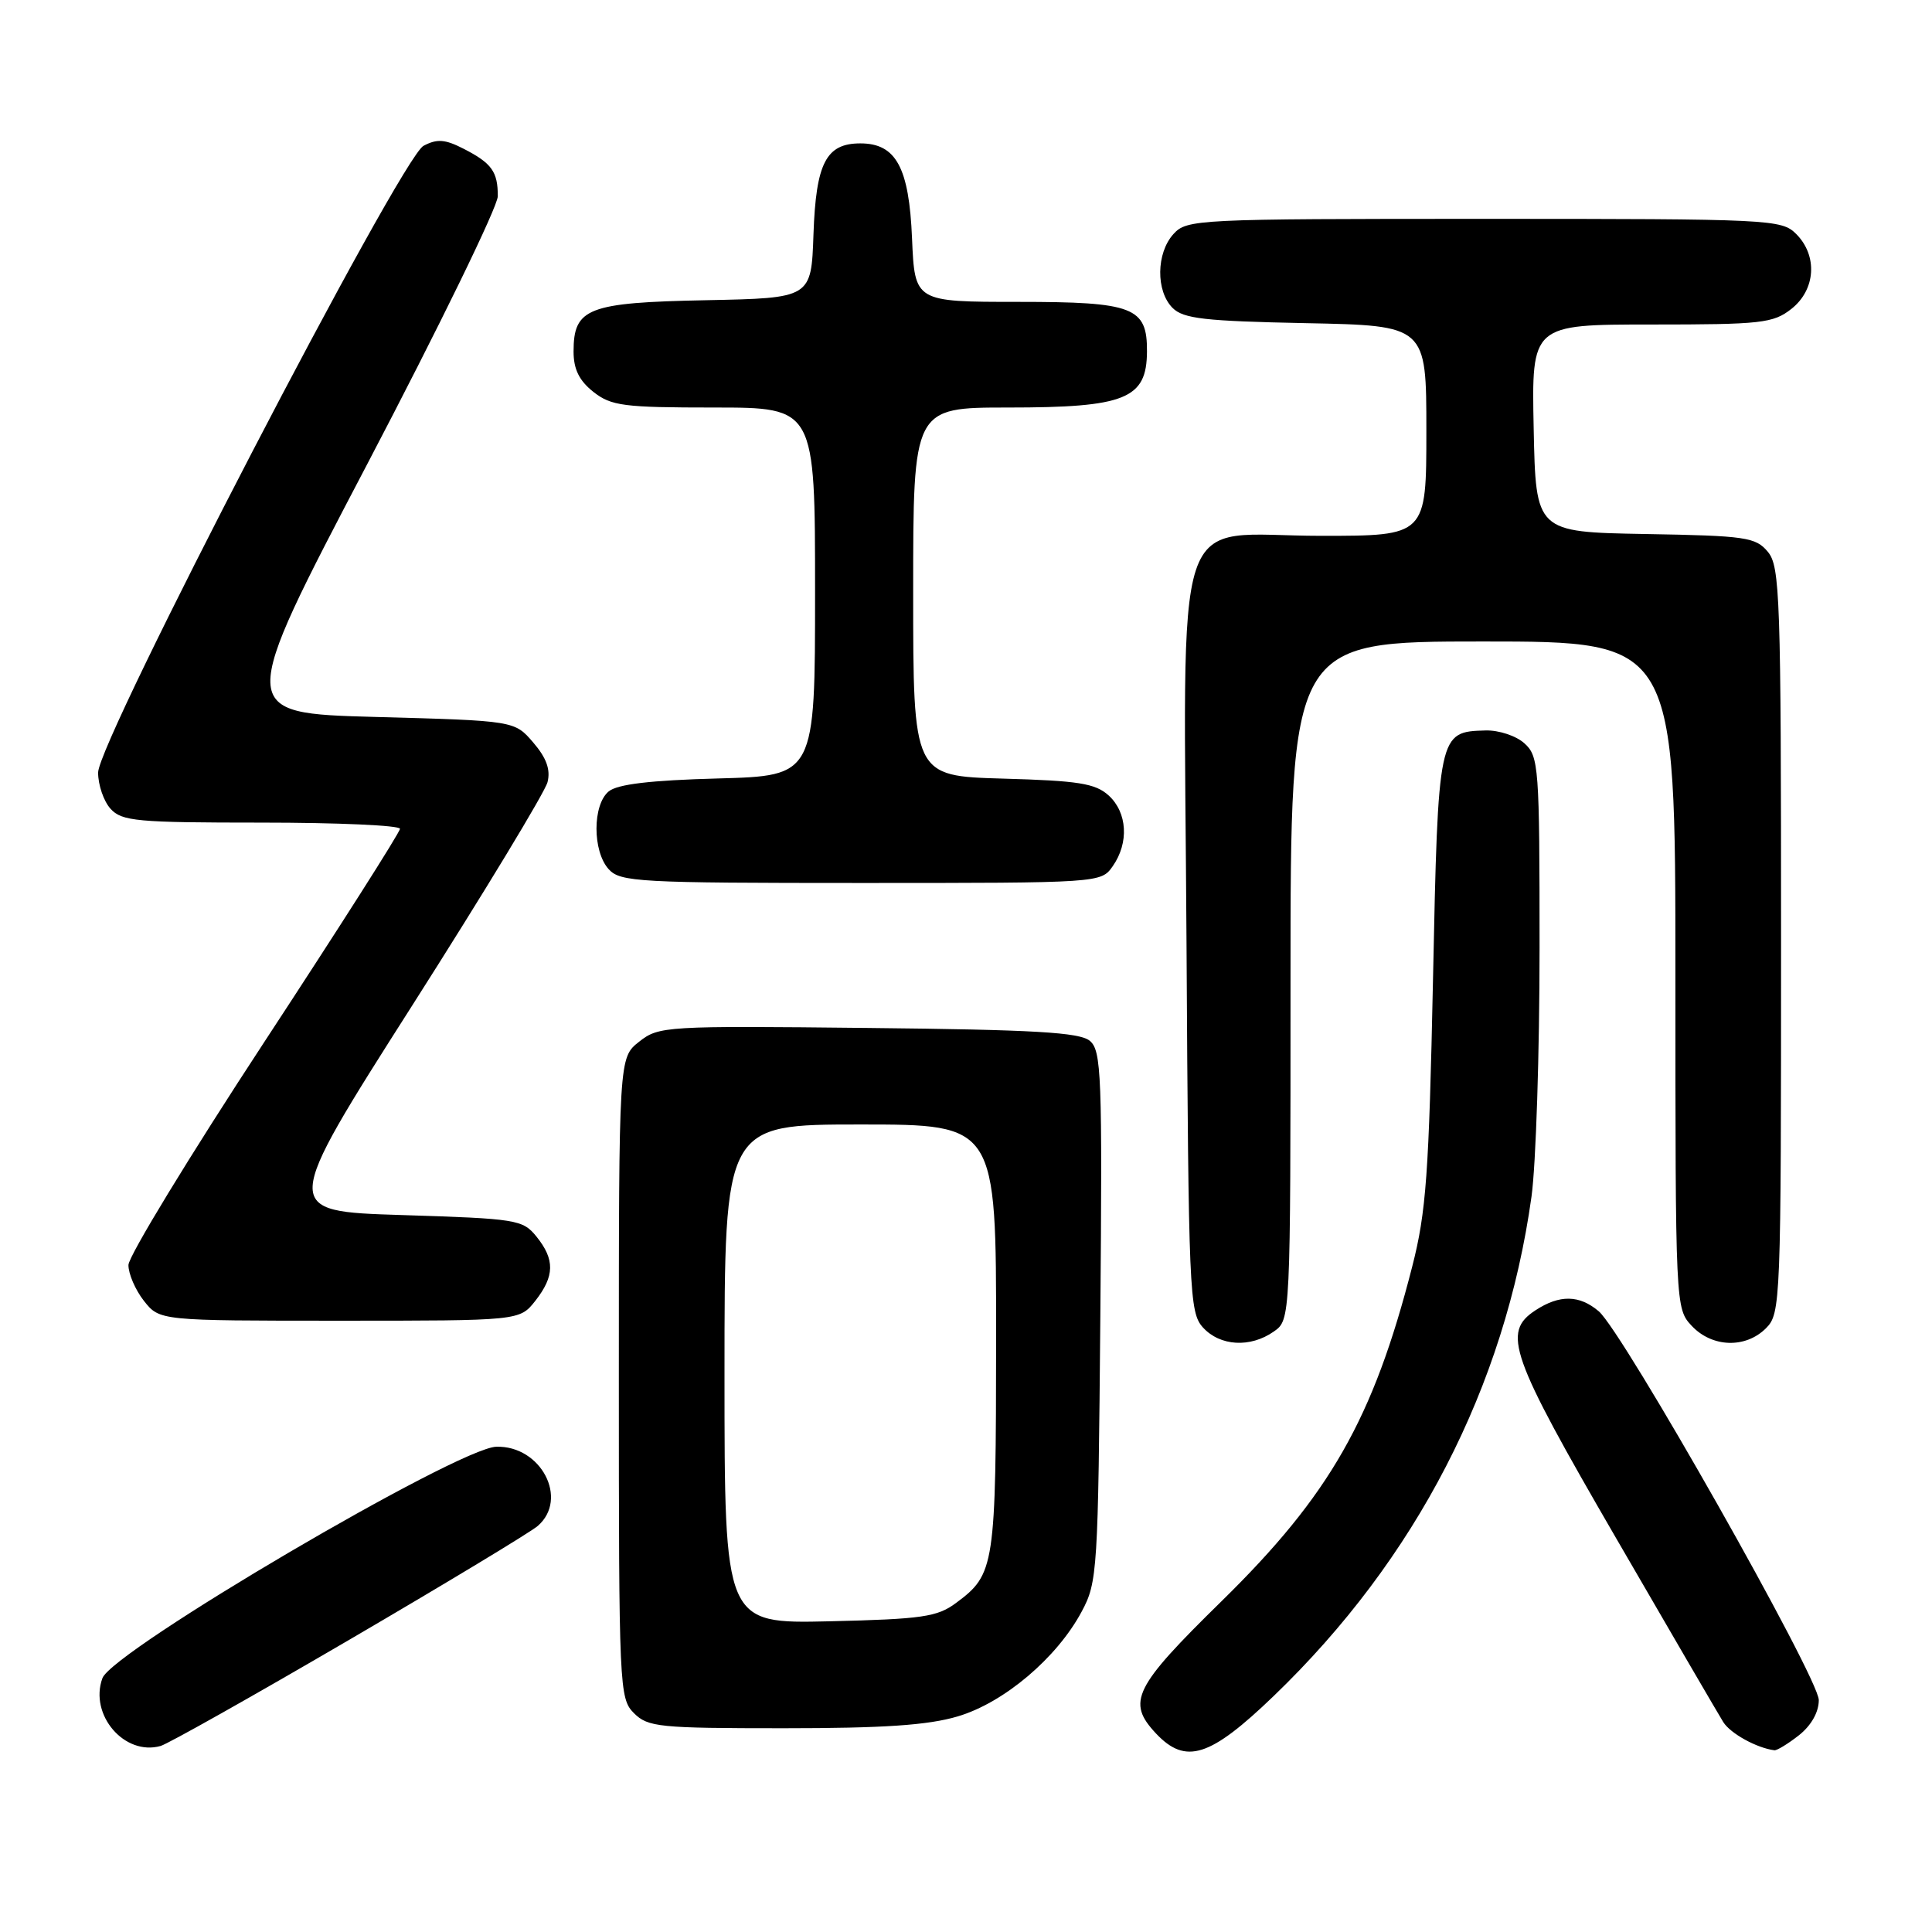 <?xml version="1.0" encoding="UTF-8" standalone="no"?>
<!DOCTYPE svg PUBLIC "-//W3C//DTD SVG 1.1//EN" "http://www.w3.org/Graphics/SVG/1.1/DTD/svg11.dtd" >
<svg xmlns="http://www.w3.org/2000/svg" xmlns:xlink="http://www.w3.org/1999/xlink" version="1.1" viewBox="0 0 256 256">
 <g >
 <path fill="currentColor"
d=" M 46.28 217.28 C 59.05 209.82 70.29 203.03 71.25 202.20 C 75.39 198.62 71.69 191.53 65.76 191.70 C 60.69 191.84 14.88 218.75 13.57 222.37 C 11.80 227.23 16.50 232.70 21.28 231.35 C 22.26 231.07 33.51 224.74 46.28 217.28 Z  M 168.75 224.75 C 187.64 206.59 199.42 183.76 202.93 158.57 C 203.52 154.32 204.00 139.48 204.00 125.58 C 204.00 101.59 203.90 100.22 202.00 98.50 C 200.90 97.50 198.60 96.74 196.85 96.79 C 190.58 96.96 190.56 97.03 189.88 129.78 C 189.34 155.56 188.98 160.61 187.12 167.85 C 181.96 188.02 176.20 198.11 161.87 212.16 C 150.22 223.58 149.26 225.51 153.17 229.69 C 157.11 233.87 160.33 232.85 168.75 224.75 Z  M 238.37 229.93 C 240.00 228.64 241.00 226.87 241.00 225.27 C 241.00 222.32 215.05 176.47 211.84 173.75 C 209.27 171.57 206.65 171.53 203.46 173.62 C 199.00 176.54 200.06 179.53 214.11 203.76 C 221.31 216.19 227.72 227.18 228.34 228.18 C 229.29 229.70 232.77 231.62 235.12 231.92 C 235.45 231.96 236.92 231.07 238.37 229.93 Z  M 126.91 227.43 C 133.03 225.62 140.05 219.68 143.33 213.54 C 145.42 209.65 145.51 208.19 145.80 174.41 C 146.07 142.40 145.95 139.20 144.40 137.91 C 143.04 136.79 137.05 136.44 115.04 136.21 C 88.16 135.92 87.30 135.97 84.69 138.03 C 82.00 140.15 82.00 140.15 82.00 182.57 C 82.00 223.67 82.06 225.06 84.00 227.00 C 85.85 228.85 87.33 229.00 103.82 229.00 C 117.08 229.00 122.99 228.60 126.91 227.43 Z  M 168.78 176.44 C 171.00 174.89 171.00 174.89 171.00 129.94 C 171.00 85.00 171.00 85.00 196.50 85.00 C 222.00 85.00 222.00 85.00 222.00 129.19 C 222.00 173.18 222.01 173.38 224.17 175.69 C 226.87 178.56 231.30 178.70 234.00 176.00 C 235.95 174.05 236.00 172.67 236.00 124.61 C 236.00 79.04 235.86 75.06 234.25 73.12 C 232.64 71.18 231.35 70.99 218.00 70.76 C 203.50 70.50 203.50 70.50 203.22 56.75 C 202.94 43.00 202.94 43.00 218.84 43.00 C 233.40 43.00 234.95 42.83 237.37 40.93 C 240.59 38.39 240.88 33.88 238.00 31.00 C 236.07 29.07 234.67 29.00 196.65 29.00 C 158.50 29.00 157.26 29.06 155.49 31.01 C 153.20 33.54 153.14 38.56 155.37 40.80 C 156.80 42.23 159.61 42.55 173.03 42.82 C 189.00 43.14 189.00 43.14 189.00 57.07 C 189.00 71.00 189.00 71.00 175.07 71.00 C 154.93 71.00 156.88 65.09 157.22 125.07 C 157.49 171.36 157.59 173.90 159.40 175.90 C 161.66 178.38 165.67 178.62 168.78 176.44 Z  M 70.93 172.37 C 73.50 169.09 73.54 166.90 71.09 163.86 C 69.26 161.60 68.50 161.48 53.22 161.00 C 37.26 160.50 37.26 160.50 54.61 133.25 C 64.16 118.26 72.23 104.93 72.55 103.64 C 72.97 101.98 72.41 100.43 70.66 98.39 C 68.18 95.50 68.18 95.50 49.77 95.00 C 31.36 94.50 31.36 94.50 48.66 61.50 C 58.17 43.35 65.96 27.38 65.96 26.00 C 65.97 22.75 65.16 21.62 61.43 19.71 C 58.97 18.45 57.92 18.37 56.12 19.32 C 53.11 20.91 13.00 98.16 13.00 102.37 C 13.00 104.01 13.74 106.17 14.65 107.17 C 16.14 108.82 18.15 109.00 34.65 109.00 C 44.74 109.00 53.00 109.37 53.00 109.82 C 53.00 110.28 44.91 122.99 35.02 138.07 C 25.13 153.16 17.03 166.45 17.02 167.62 C 17.01 168.78 17.93 170.92 19.07 172.37 C 21.15 175.00 21.15 175.00 45.00 175.00 C 68.85 175.00 68.85 175.00 70.93 172.37 Z  M 147.44 114.78 C 149.62 111.67 149.38 107.66 146.90 105.40 C 145.13 103.80 142.90 103.45 132.90 103.17 C 121.00 102.83 121.00 102.83 121.00 78.42 C 121.00 54.00 121.00 54.00 133.57 54.00 C 149.13 54.00 151.95 52.86 151.98 46.58 C 152.02 40.70 150.21 40.00 134.95 40.00 C 121.21 40.00 121.21 40.00 120.85 31.60 C 120.46 22.18 118.73 19.00 114.00 19.00 C 109.46 19.00 108.12 21.60 107.79 31.03 C 107.50 39.50 107.50 39.50 93.55 39.78 C 77.87 40.09 76.00 40.82 76.00 46.58 C 76.00 48.93 76.75 50.44 78.63 51.93 C 81.00 53.79 82.63 54.00 94.63 54.00 C 108.00 54.00 108.00 54.00 108.00 78.40 C 108.00 102.80 108.00 102.80 95.15 103.15 C 86.17 103.39 81.81 103.91 80.65 104.87 C 78.50 106.66 78.50 112.79 80.65 115.17 C 82.19 116.87 84.57 117.00 114.10 117.00 C 145.81 117.00 145.89 116.99 147.44 114.78 Z  M 96.00 182.08 C 96.00 149.00 96.00 149.00 114.00 149.00 C 132.00 149.00 132.00 149.00 131.99 177.25 C 131.97 207.63 131.83 208.58 126.68 212.40 C 124.20 214.25 122.21 214.54 109.93 214.83 C 96.00 215.15 96.00 215.15 96.00 182.08 Z "/>
</g>
</svg>